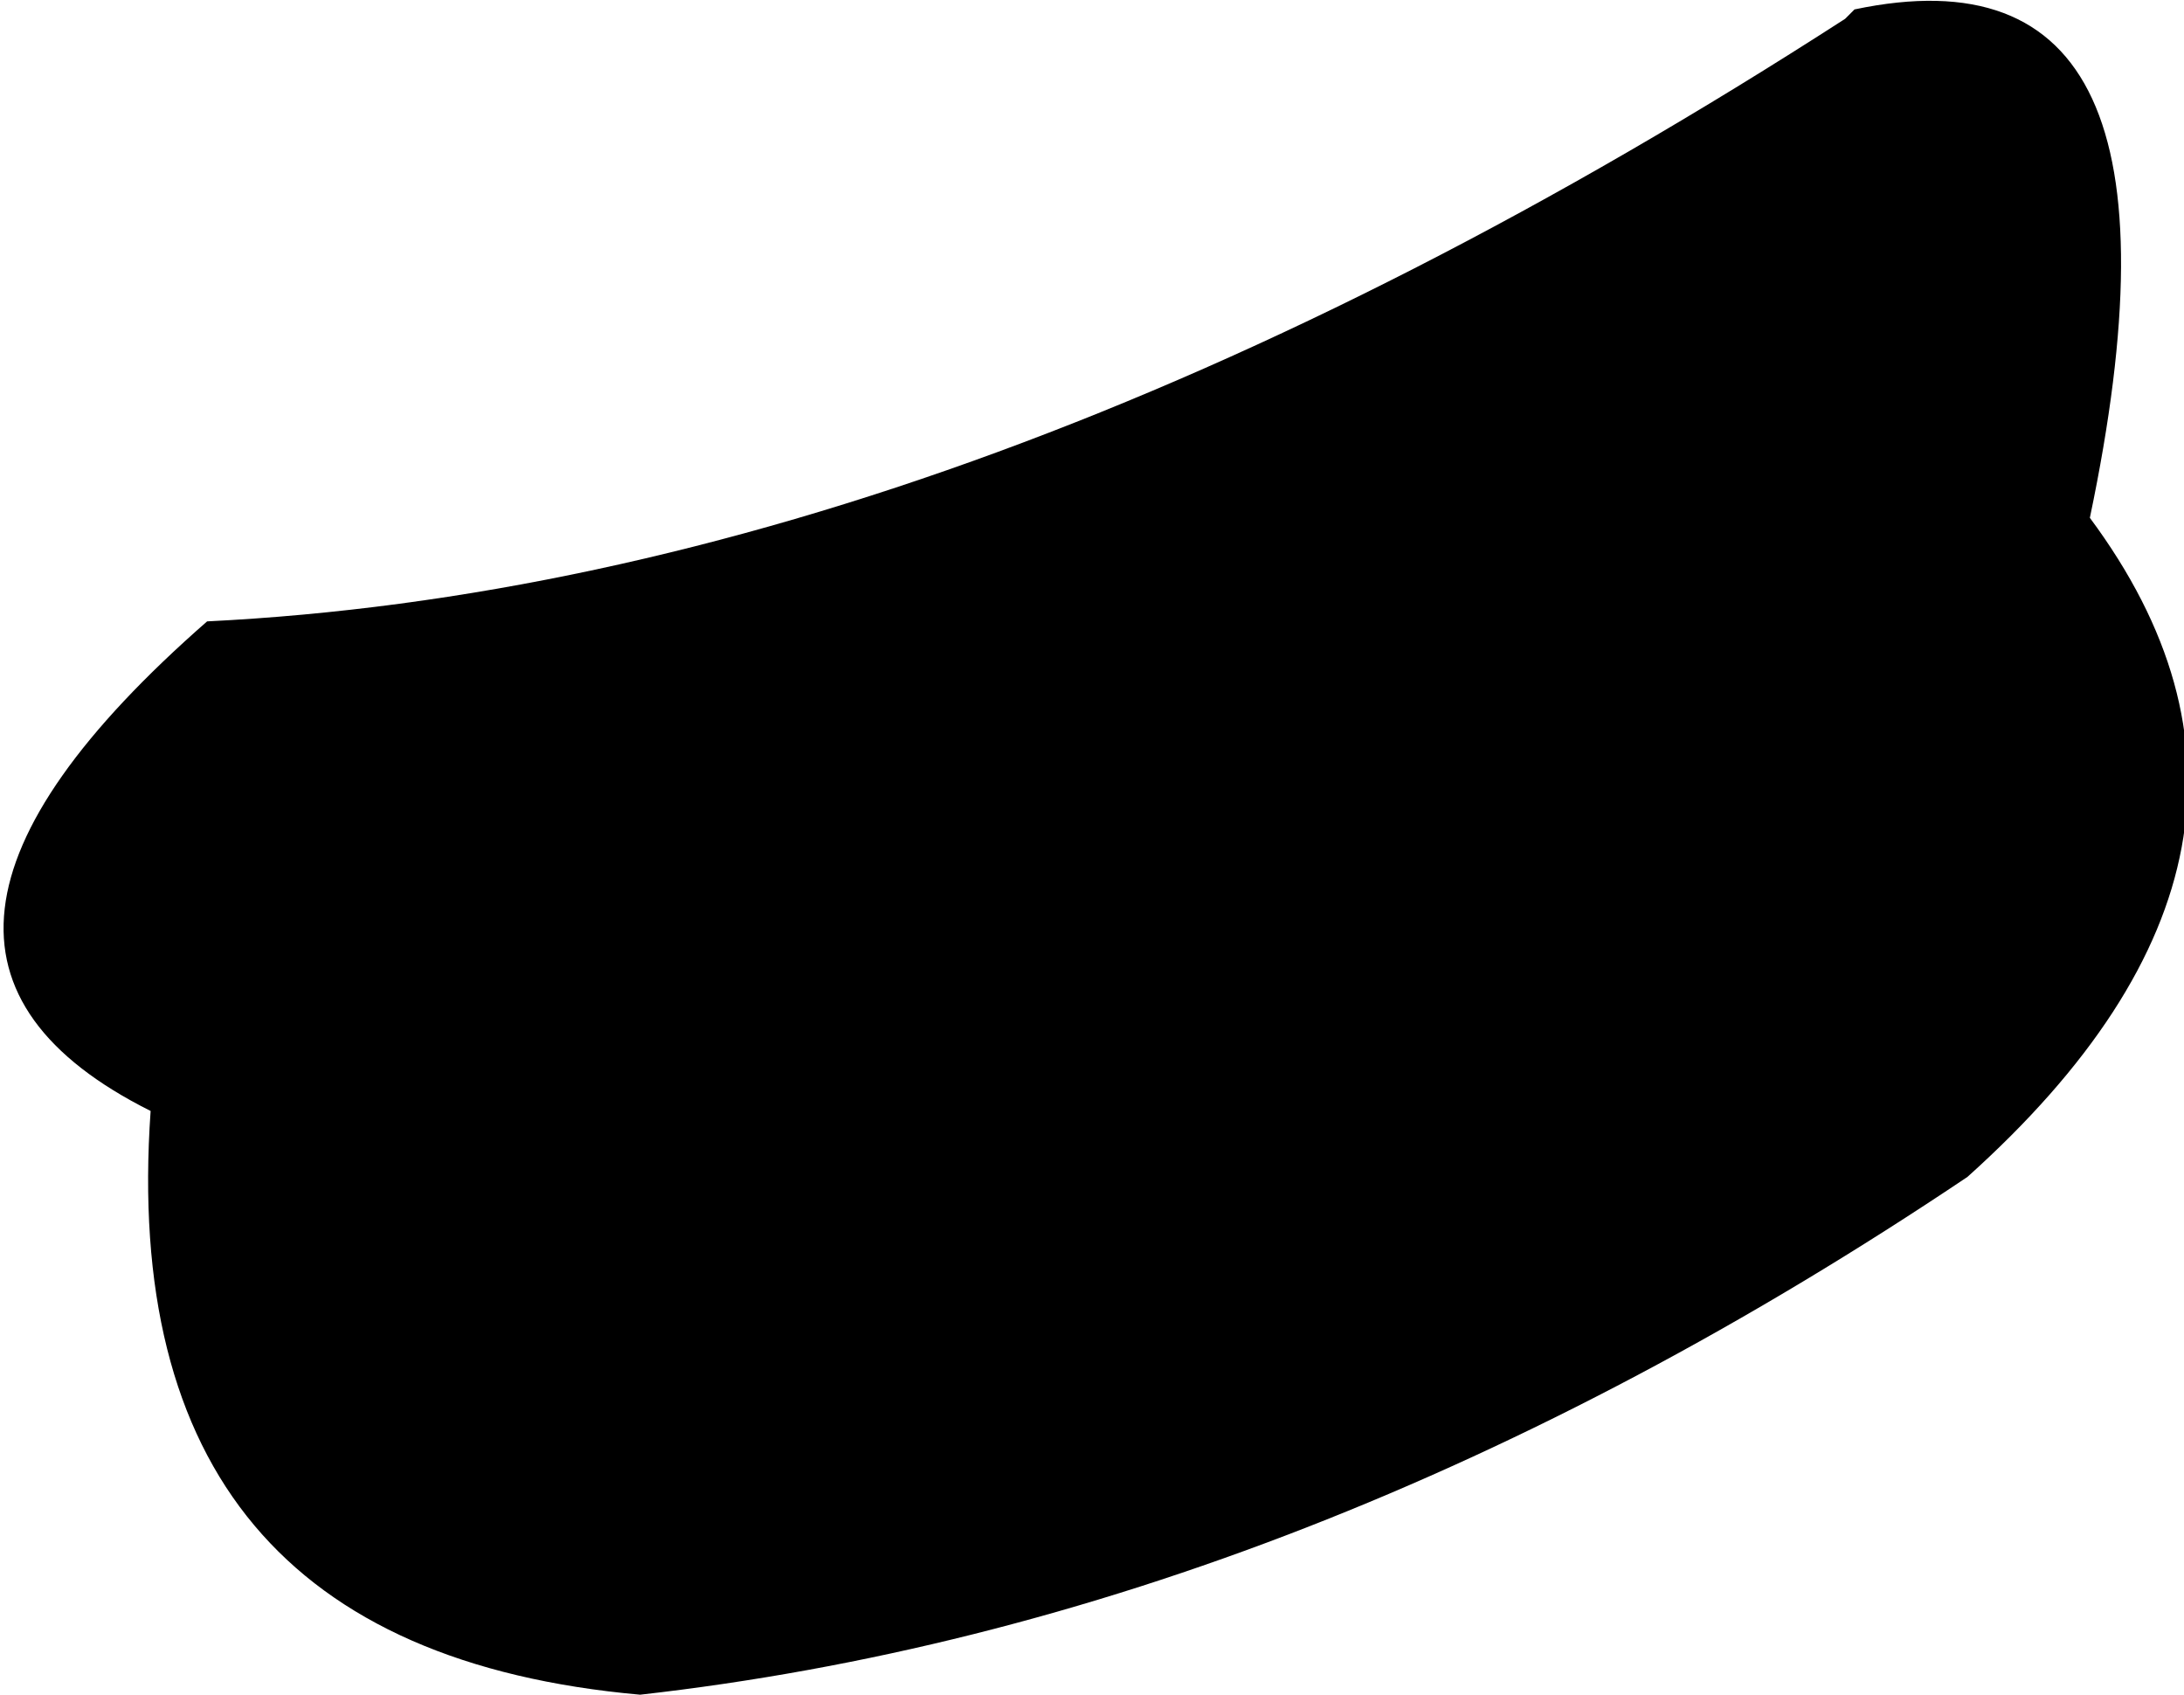 <?xml version="1.0" encoding="UTF-8" standalone="no"?>
<svg xmlns:xlink="http://www.w3.org/1999/xlink" height="9.0px" width="11.6px" xmlns="http://www.w3.org/2000/svg">
  <g transform="matrix(1.0, 0.0, 0.0, 1.0, -172.05, -261.1)">
    <path d="M183.15 263.85 Q184.45 265.6 182.5 267.35 179.0 269.7 175.45 270.1 172.65 269.85 172.85 267.0 171.15 266.15 173.15 264.4 177.2 264.2 181.85 261.2 L181.9 261.15 Q183.8 260.75 183.15 263.85" fill="#000000" fill-rule="evenodd" stroke="none"/>
  </g>
</svg>
